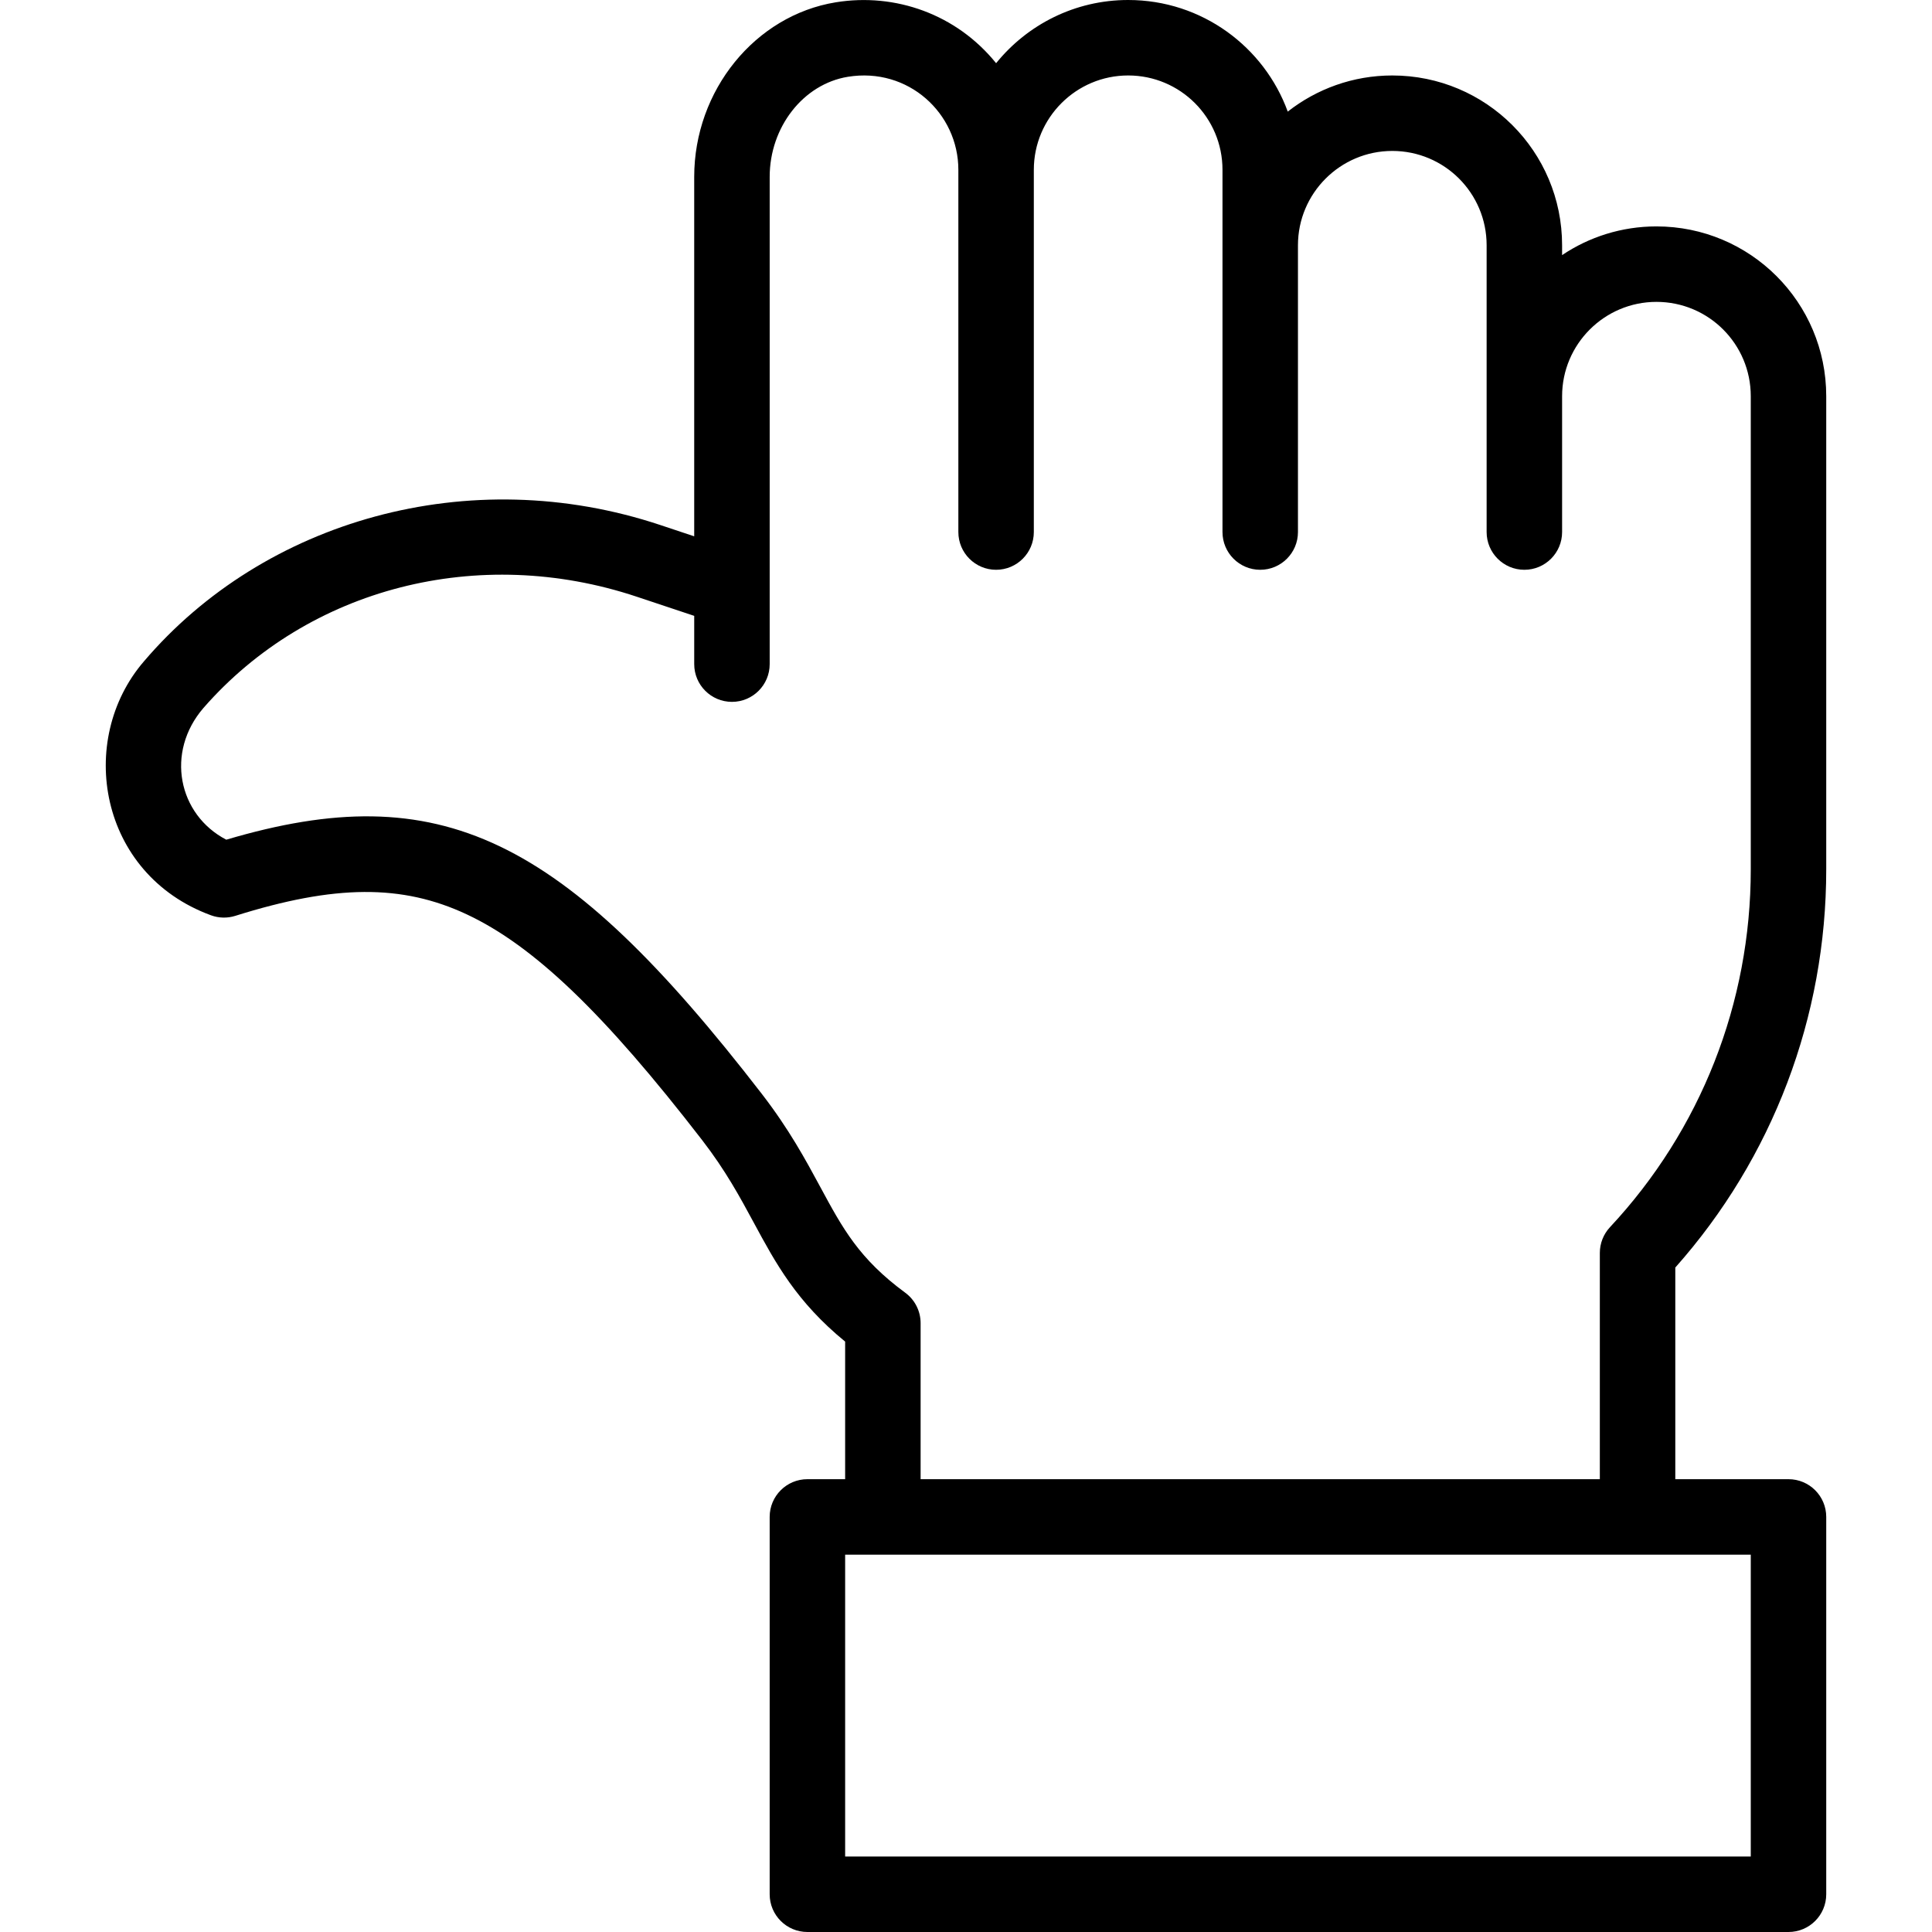 <?xml version="1.0" encoding="UTF-8" standalone="no"?>
<svg
   xmlns:dc="http://purl.org/dc/elements/1.1/"
   xmlns:cc="http://creativecommons.org/ns#"
   xmlns:rdf="http://www.w3.org/1999/02/22-rdf-syntax-ns#"
   xmlns:svg="http://www.w3.org/2000/svg"
   xmlns="http://www.w3.org/2000/svg"
   xml:space="preserve"
   style="enable-background:new 0 0 512 512;"
   viewBox="0 0 512 512"
   y="0px"
   x="0px"
   id="Capa_1"
   version="1.1">
   <defs id="defs53" />
<g
   transform="rotate(-90,256,256)"
   id="g12">
	<g
   id="g10">
		<path
   id="path8"
   d="m 512,298.972 c 0,-14.12 -6.542,-26.735 -16.748,-34.991 13.004,-10.503 18.699,-26.759 16.137,-42.495 -3.479,-21.387 -23.366,-37.514 -46.26,-37.514 -11.035,0 -83.524,0 -95.258,0 l 2.964,-8.897 C 389.783,124.243 374.044,69.927 336.741,38.15 315.906,20.176 280.36,26.169 269.441,55.906 c -0.761,2.072 -0.814,4.338 -0.152,6.445 8.307,26.422 8.424,44.188 0.406,61.321 -8.314,17.769 -26.201,36.426 -59.809,62.385 -8.067,6.23 -15.119,10.038 -21.938,13.721 -10.742,5.801 -20.941,11.309 -31.485,24.193 H 120 v -10 c 0,-5.523 -4.477,-10 -10,-10 H 10 c -5.523,0 -10,4.477 -10,10 v 260 c 0,5.523 4.477,10 10,10 h 100 c 5.523,0 10,-4.477 10,-10 v -30 h 56.089 c 29.073,25.825 66.388,40 105.531,40 23.081,0 99.992,0 125.38,0 24.874,0 45,-20.123 45,-45 0,-9.244 -2.805,-17.845 -7.604,-25 H 447 c 24.874,0 45,-20.123 45,-45 0,-10.444 -3.586,-20.06 -9.578,-27.705 C 499.51,335.049 512,318.597 512,298.972 Z m -412,165 H 20 v -240 h 80 z m 367,-140 c -9.726,0 -85.743,0 -96,0 -5.522,0 -10,4.477 -10,10 0,5.523 4.478,10 10,10 h 76 c 13.785,0 25,11.215 25,25 0,13.819 -11.177,25 -25,25 -28.049,0 -53.096,0 -76,0 -5.522,0 -10,4.477 -10,10 0,5.523 4.478,10 10,10 h 36 c 13.785,0 25,11.215 25,25 0,13.819 -11.177,25 -25,25 -26.171,0 -103.928,0 -125.38,0 -35.396,0 -69.075,-13.25 -94.834,-37.308 -1.852,-1.73 -4.292,-2.692 -6.826,-2.692 H 120 v -180 h 41.36 c 3.179,0 6.168,-1.511 8.053,-4.071 9.02,-12.252 16.998,-16.561 28.041,-22.524 7.173,-3.874 15.303,-8.265 24.66,-15.49 68.466,-52.885 84.133,-85.286 67.359,-141.921 6.631,-12.749 23.17,-16.188 34.916,-6.044 31.873,27.862 43.442,72.935 29.474,114.831 l -5.071,15.221 H 336 c -5.522,0 -10,4.477 -10,10 0,5.523 4.478,10 10,10 15.357,0 113.354,0 129.13,0 13.196,0 24.597,8.91 26.52,20.727 2.606,15.999 -9.689,29.273 -24.649,29.273 -10.245,0 -86.243,0 -96,0 -5.522,0 -10,4.477 -10,10 0,5.523 4.478,10 10,10 9.726,0 85.743,0 96,0 13.785,0 25,11.215 25,25 C 492,312.791 480.823,323.972 467,323.972 Z" />
	</g>
</g>
</svg>